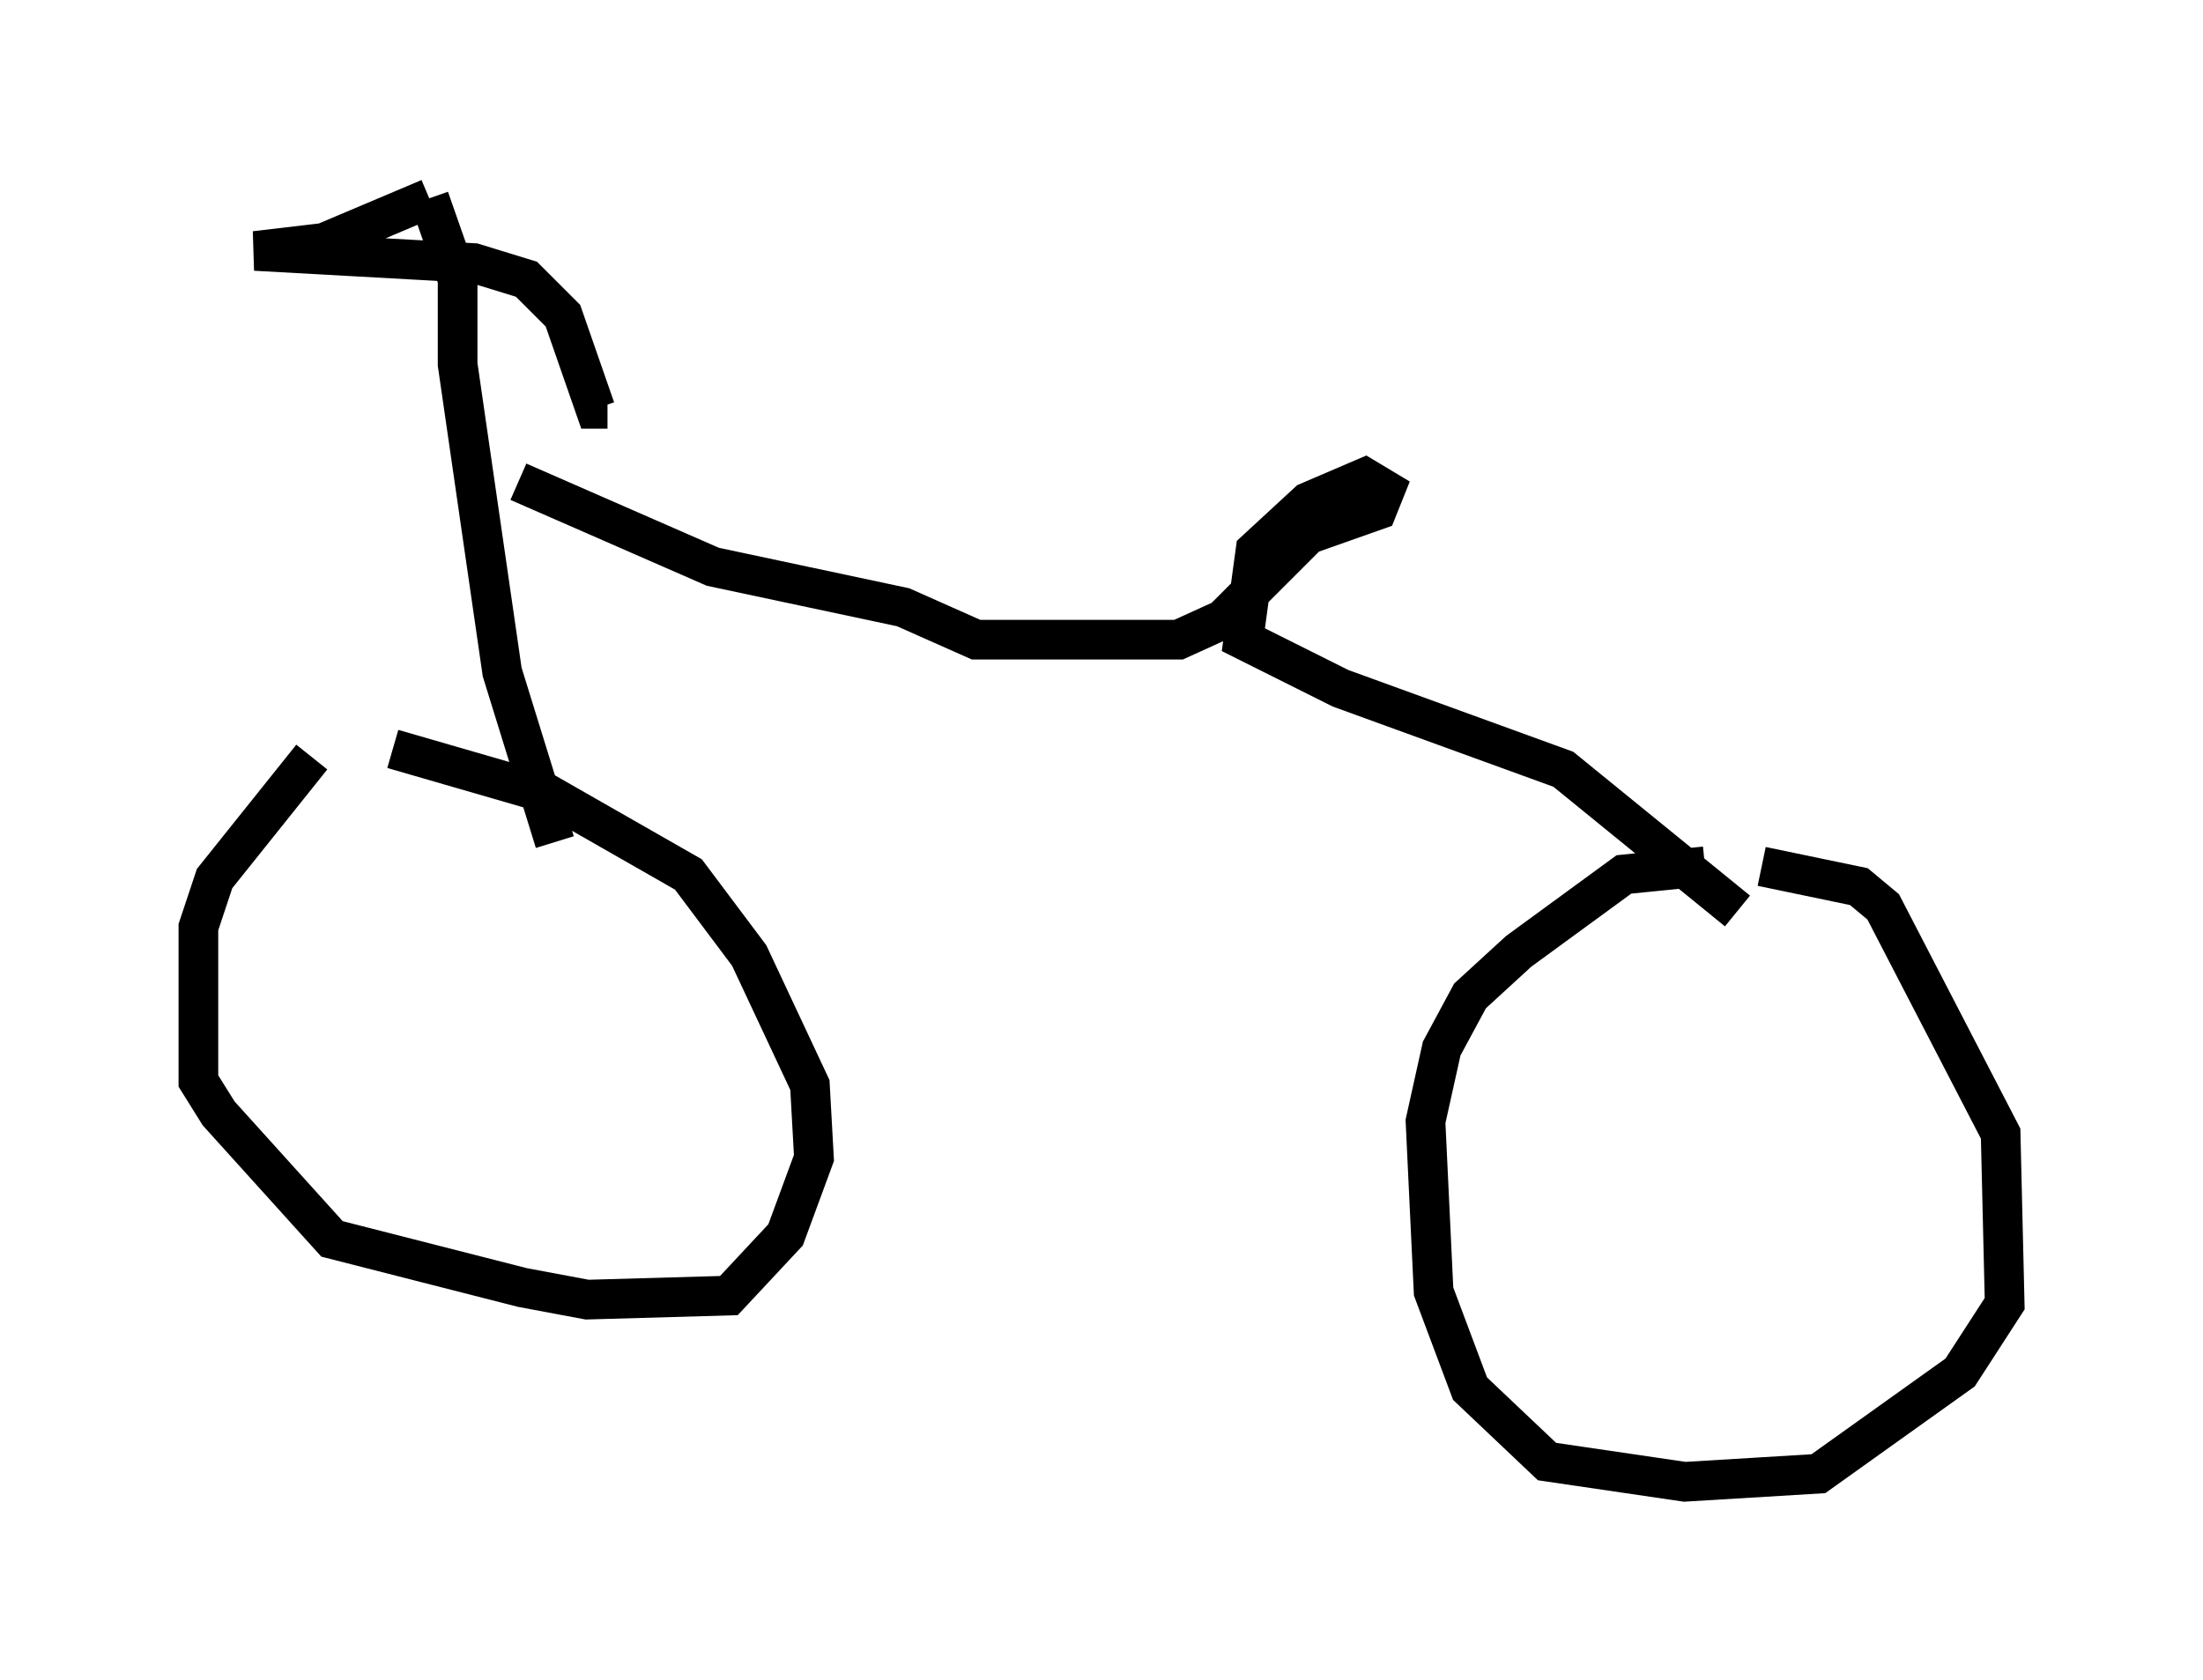 <?xml version="1.0" encoding="utf-8" ?>
<svg baseProfile="full" height="42.361" version="1.1" width="55.53" xmlns="http://www.w3.org/2000/svg" xmlns:ev="http://www.w3.org/2001/xml-events" xmlns:xlink="http://www.w3.org/1999/xlink"><defs /><rect fill="white" height="42.361" width="55.53" x="0" y="0" /><path d="M10.513, 17.863 m-2.654, 1.225 l-2.45, 3.063 -0.408, 1.225 l0.0, 3.879 0.51, 0.817 l2.858, 3.165 4.798, 1.225 l1.633, 0.306 3.573, -0.102 l1.429, -1.531 0.715, -1.94 l-0.102, -1.838 -1.531, -3.267 l-1.531, -2.042 -3.573, -2.042 l-3.879, -1.123 m33.075, 2.96 l-2.042, 0.204 -2.654, 1.94 l-1.225, 1.123 -0.715, 1.327 l-0.408, 1.838 0.204, 4.288 l0.919, 2.45 1.94, 1.838 l3.471, 0.51 3.369, -0.204 l3.573, -2.552 1.123, -1.735 l-0.102, -4.288 -2.96, -5.717 l-0.613, -0.51 -2.45, -0.51 m-30.421, -0.613 l-1.327, -4.288 -1.123, -7.758 l0.0, -2.144 -0.715, -2.042 m0.0, 0.0 l-2.654, 1.123 -1.735, 0.204 l5.513, 0.306 1.327, 0.408 l0.919, 0.919 0.817, 2.348 l0.306, 0.0 m-2.246, 1.838 l4.9, 2.144 4.798, 1.021 l1.838, 0.817 5.104, 0.0 l1.123, -0.51 2.144, -2.144 l1.735, -0.613 0.204, -0.51 l-0.51, -0.306 -1.429, 0.613 l-1.327, 1.225 -0.306, 2.246 l2.45, 1.225 5.615, 2.042 l4.39, 3.573 " fill="none" stroke="black" stroke-width="1" /></svg>